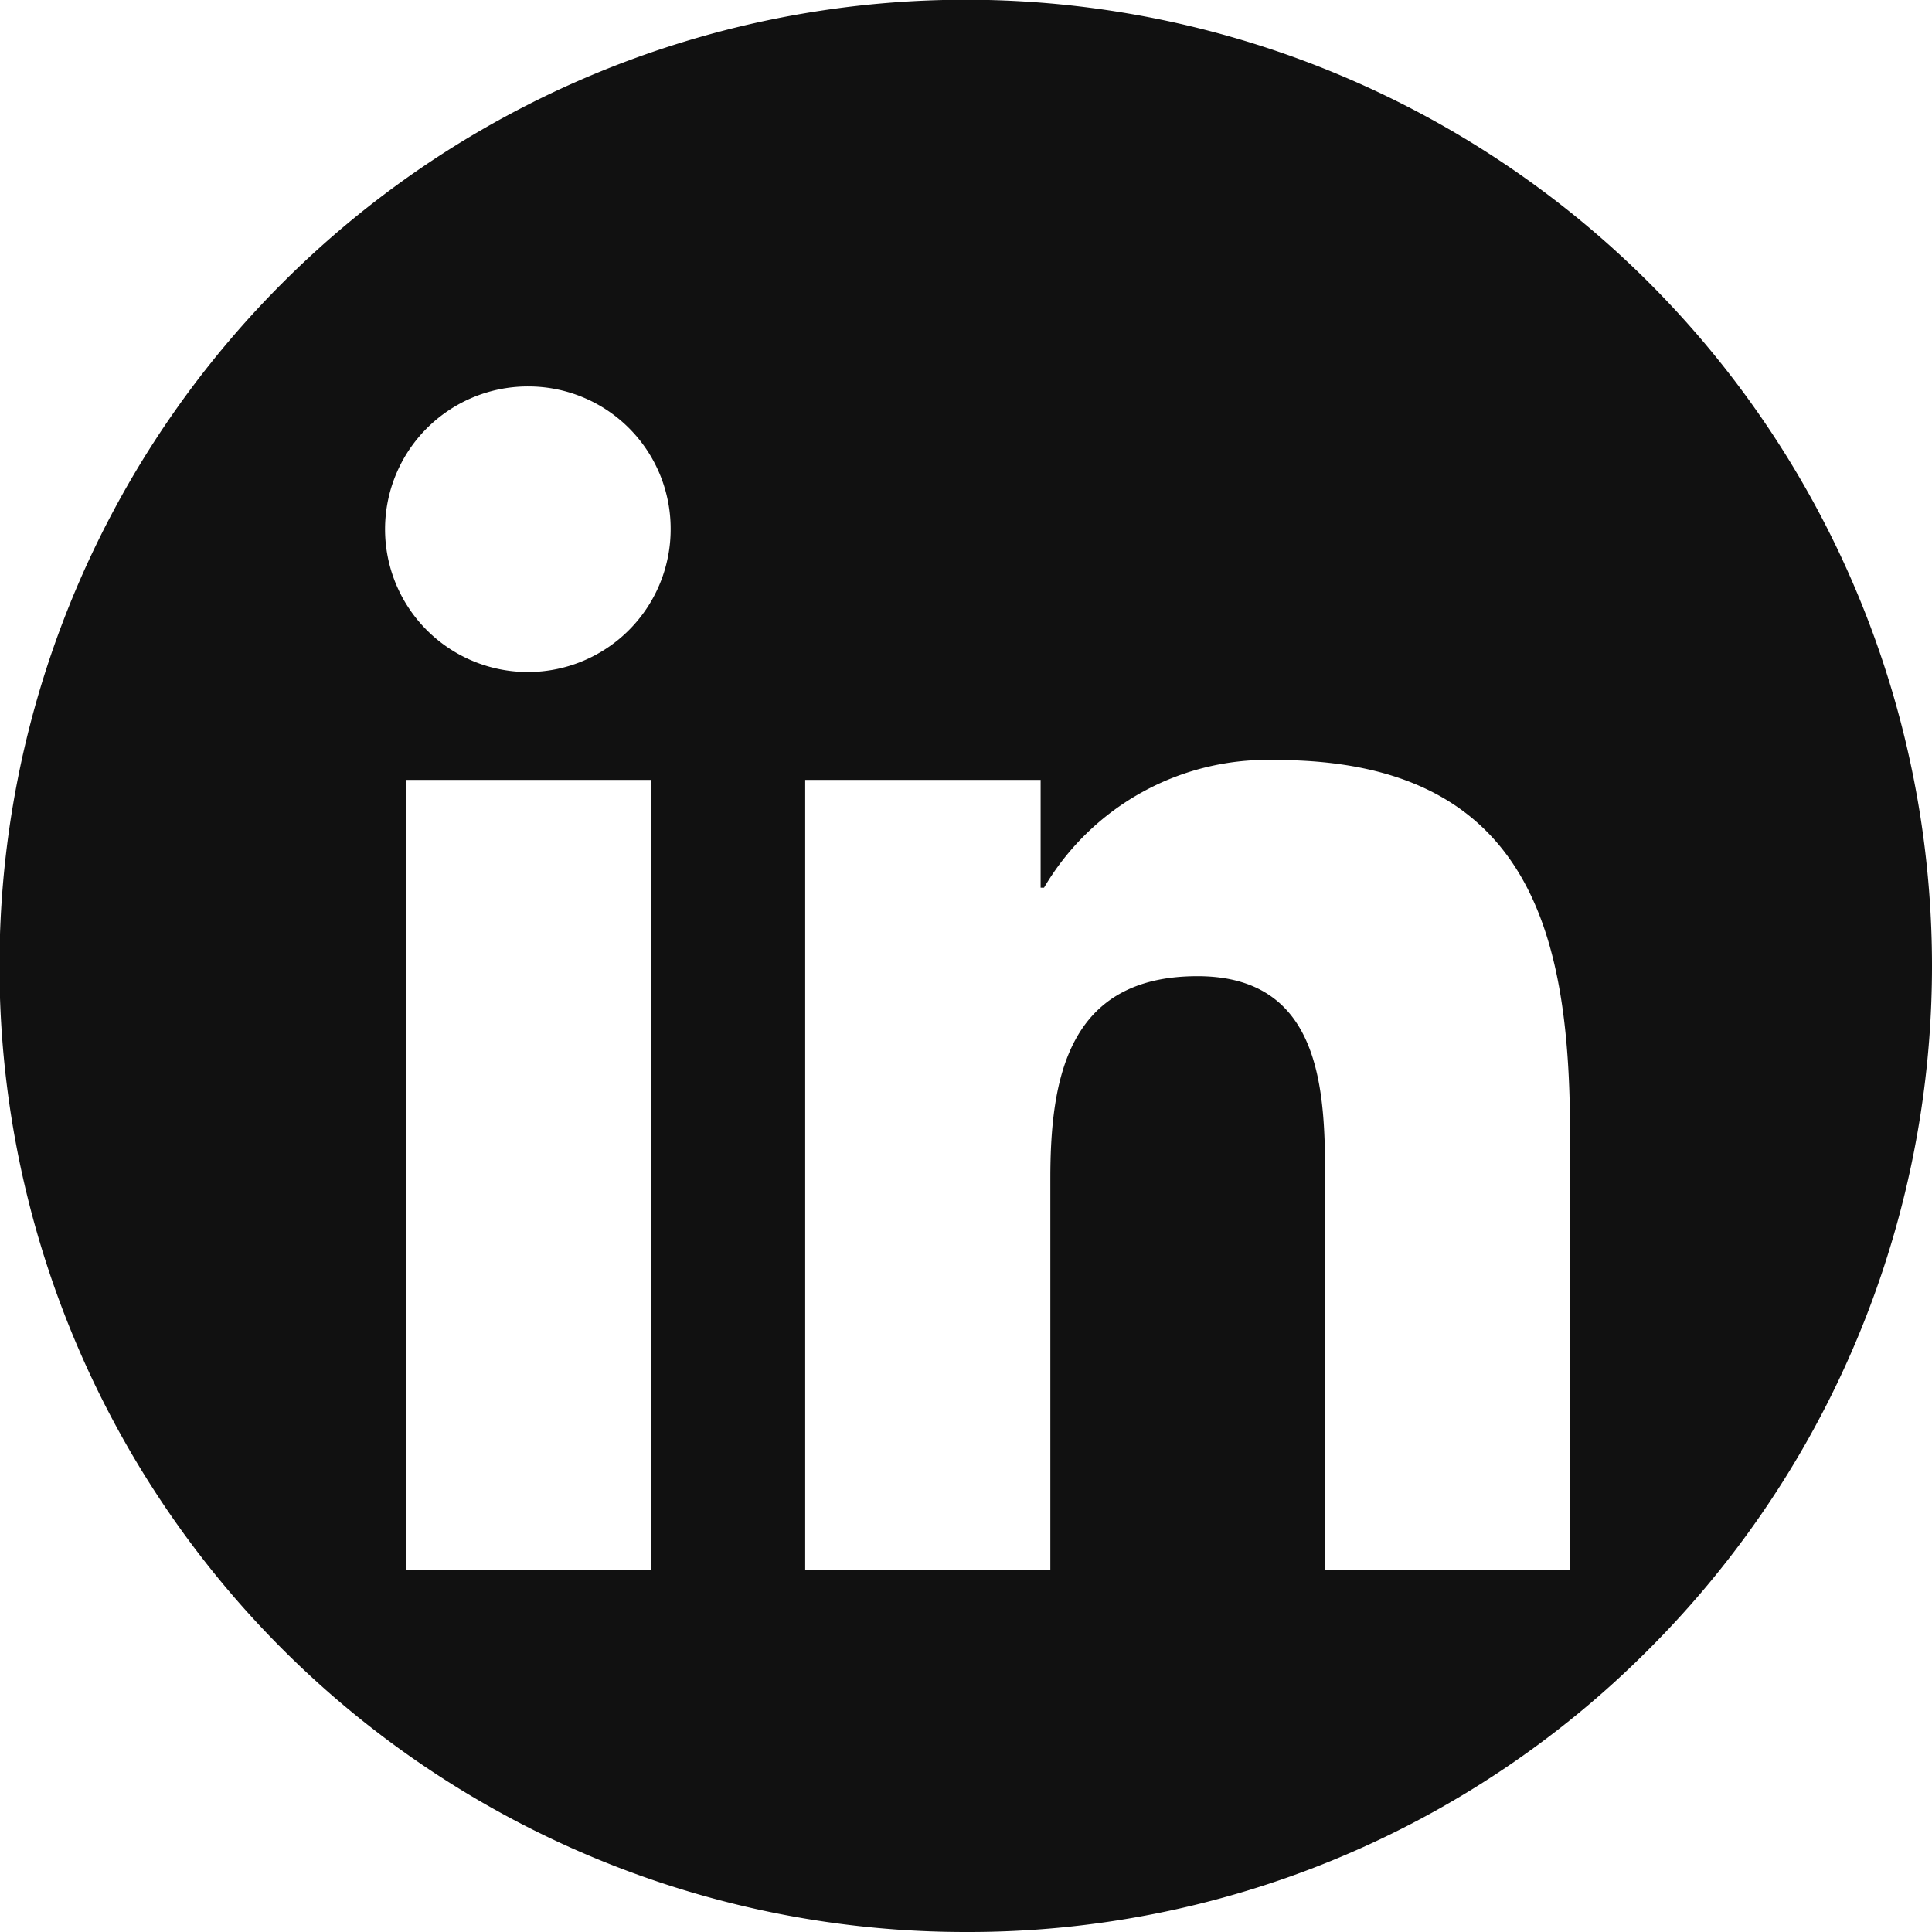 <svg id="Componente_31_1" data-name="Componente 31 – 1" xmlns="http://www.w3.org/2000/svg" width="26.653" height="26.653" viewBox="0 0 26.653 26.653">
  <path id="Sustracción_1" data-name="Sustracción 1" d="M13.326,26.653A13.326,13.326,0,0,1,3.9,3.9,13.326,13.326,0,1,1,22.749,22.75,13.239,13.239,0,0,1,13.326,26.653ZM16.52,13.467c1.761,0,1.761,1.669,1.761,2.887v5.309H21.66l0-5.99c0-2.695-.491-5.188-4.057-5.188a3.574,3.574,0,0,0-3.2,1.761h-.047V10.759H11.108v10.9H14.49v-5.4C14.49,14.881,14.731,13.467,16.52,13.467ZM5.6,10.759v10.9H8.986v-10.9ZM7.291,5.331A1.97,1.97,0,1,0,9.252,7.292,1.963,1.963,0,0,0,7.291,5.331Z" fill="#111"/>
</svg>
